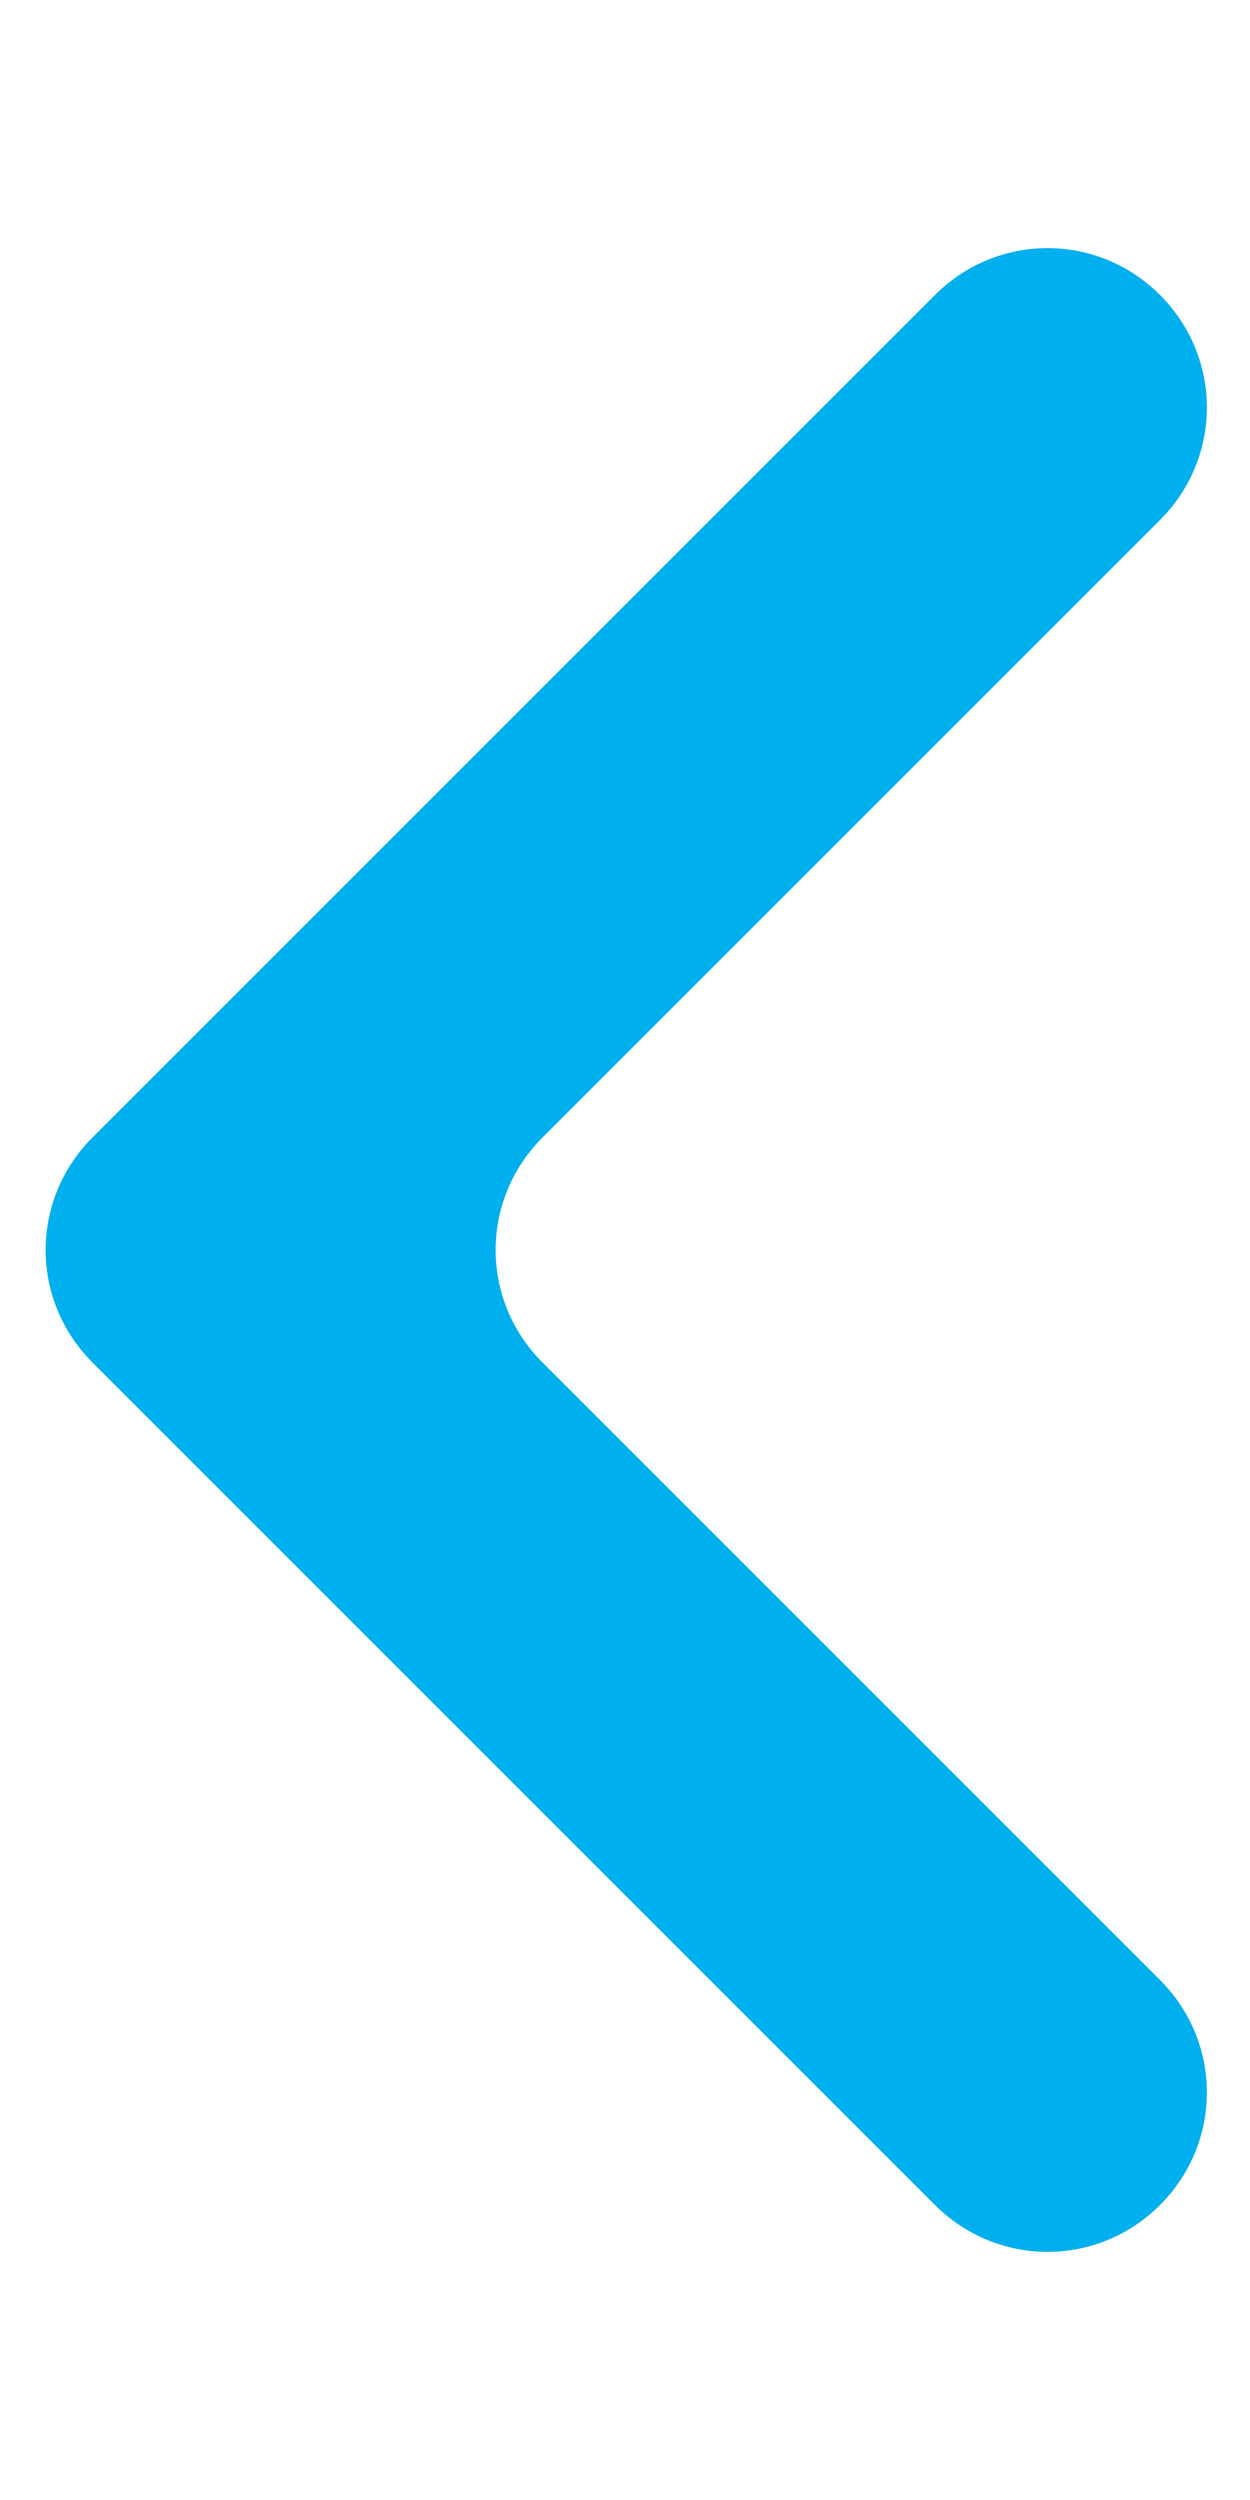 <?xml version="1.0" encoding="utf-8"?>
<!-- Generator: Adobe Illustrator 23.0.4, SVG Export Plug-In . SVG Version: 6.00 Build 0)  -->
<svg version="1.1" id="Capa_1" xmlns="http://www.w3.org/2000/svg" xmlns:xlink="http://www.w3.org/1999/xlink" x="0px" y="0px"
	 viewBox="0 0 50 100" style="enable-background:new 0 0 50 100;" xml:space="preserve">
<style type="text/css">
	.st0{fill:#00AFED;}
</style>
<path class="st0" d="M46.4,79.2L21.7,54.5c-2.5-2.5-2.5-6.5,0-9l24.7-24.7c2.5-2.5,2.5-6.5,0-9l0,0c-2.5-2.5-6.5-2.5-9,0L8.2,41
	l-4.5,4.5c-2.5,2.5-2.5,6.5,0,9L8.2,59l29.2,29.2c2.5,2.5,6.5,2.5,9,0l0,0C48.9,85.7,48.9,81.7,46.4,79.2z"/>
</svg>
